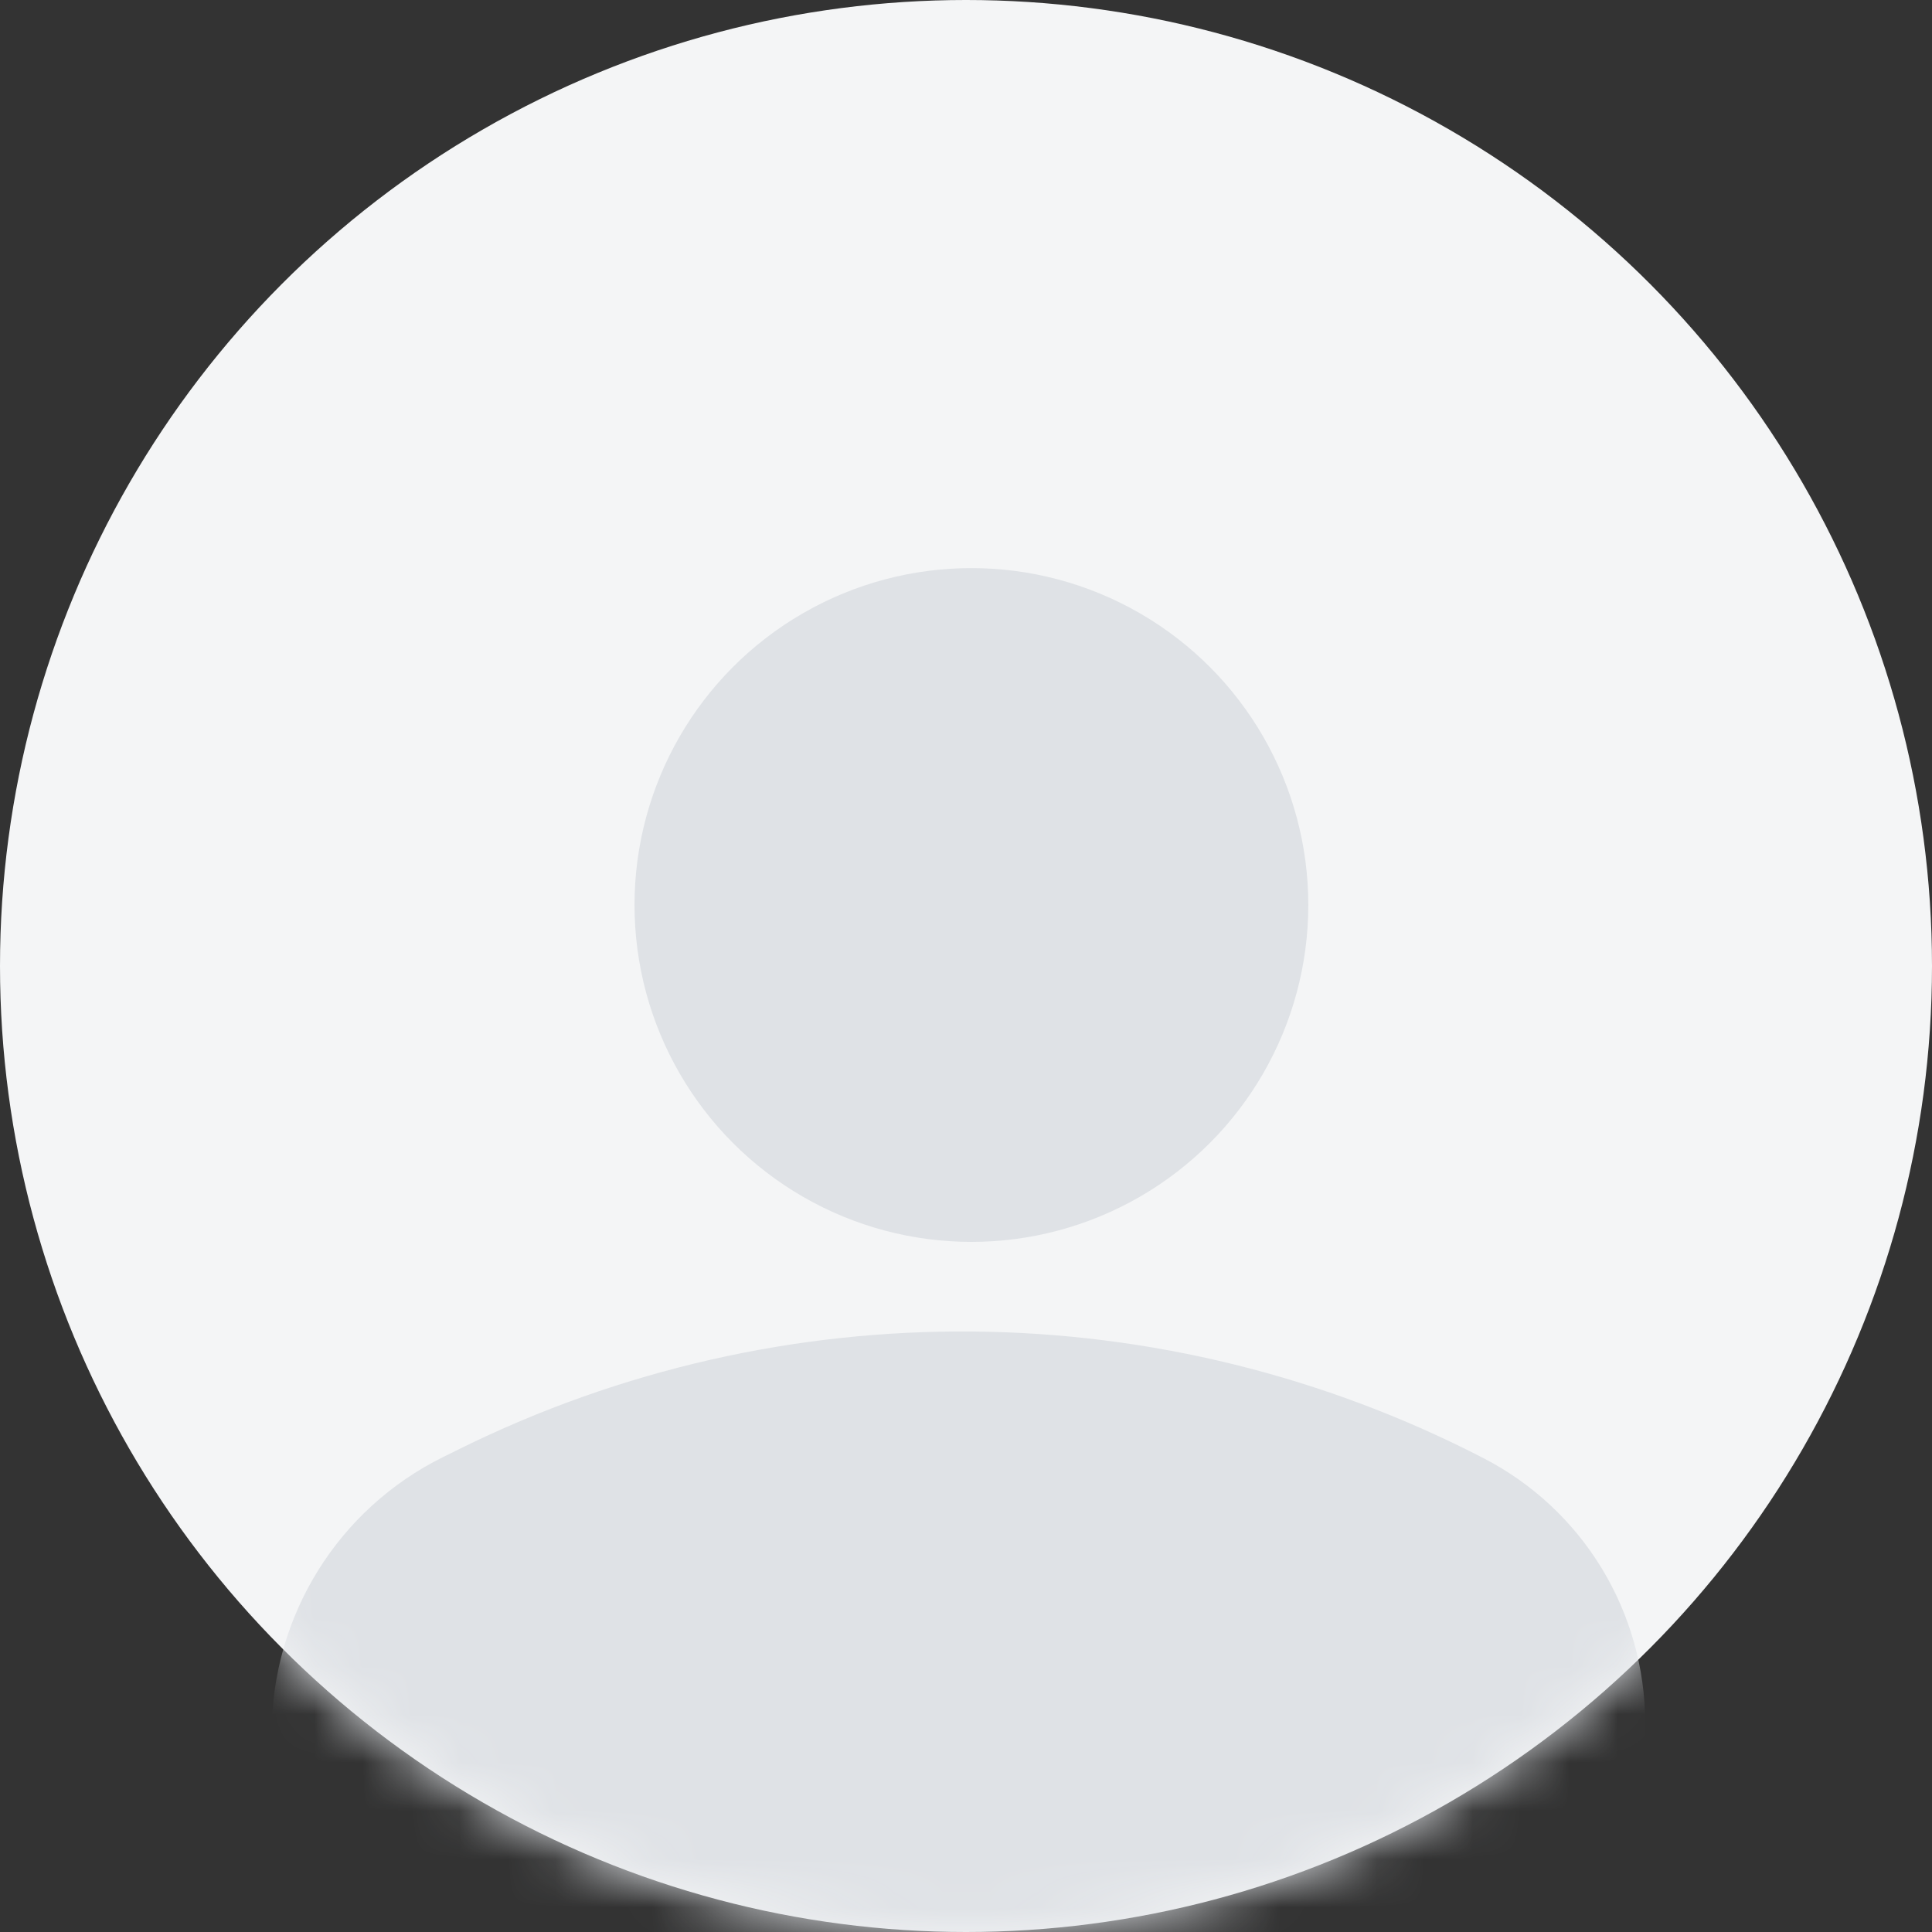 <svg width="40" height="40" viewBox="0 0 40 40" fill="none" xmlns="http://www.w3.org/2000/svg">
<rect x="0" y="0" width="40" height="40" fill="#333333" stroke="none"/>
<circle cx="20" cy="20" r="20" fill="#F4F5F6"/>
<mask id="mask0_2982_31614" style="mask-type:alpha" maskUnits="userSpaceOnUse" x="0" y="0" width="40" height="40">
<circle cx="20" cy="20" r="20" fill="#F8F6FF"/>
</mask>
<g mask="url(#mask0_2982_31614)">
<path d="M5.625 35.879C5.625 33.456 6.999 31.243 9.171 30.168L9.505 30.003C16.206 26.688 24.084 26.759 30.724 30.195C32.775 31.256 34.062 33.373 34.062 35.682V39.429C34.062 40.497 33.196 41.364 32.127 41.364H7.529C6.477 41.364 5.625 40.511 5.625 39.46V35.879Z" fill="#DFE2E6"/>
<ellipse cx="20.112" cy="18.737" rx="6.975" ry="6.975" fill="#DFE2E6"/>
</g>
</svg>
